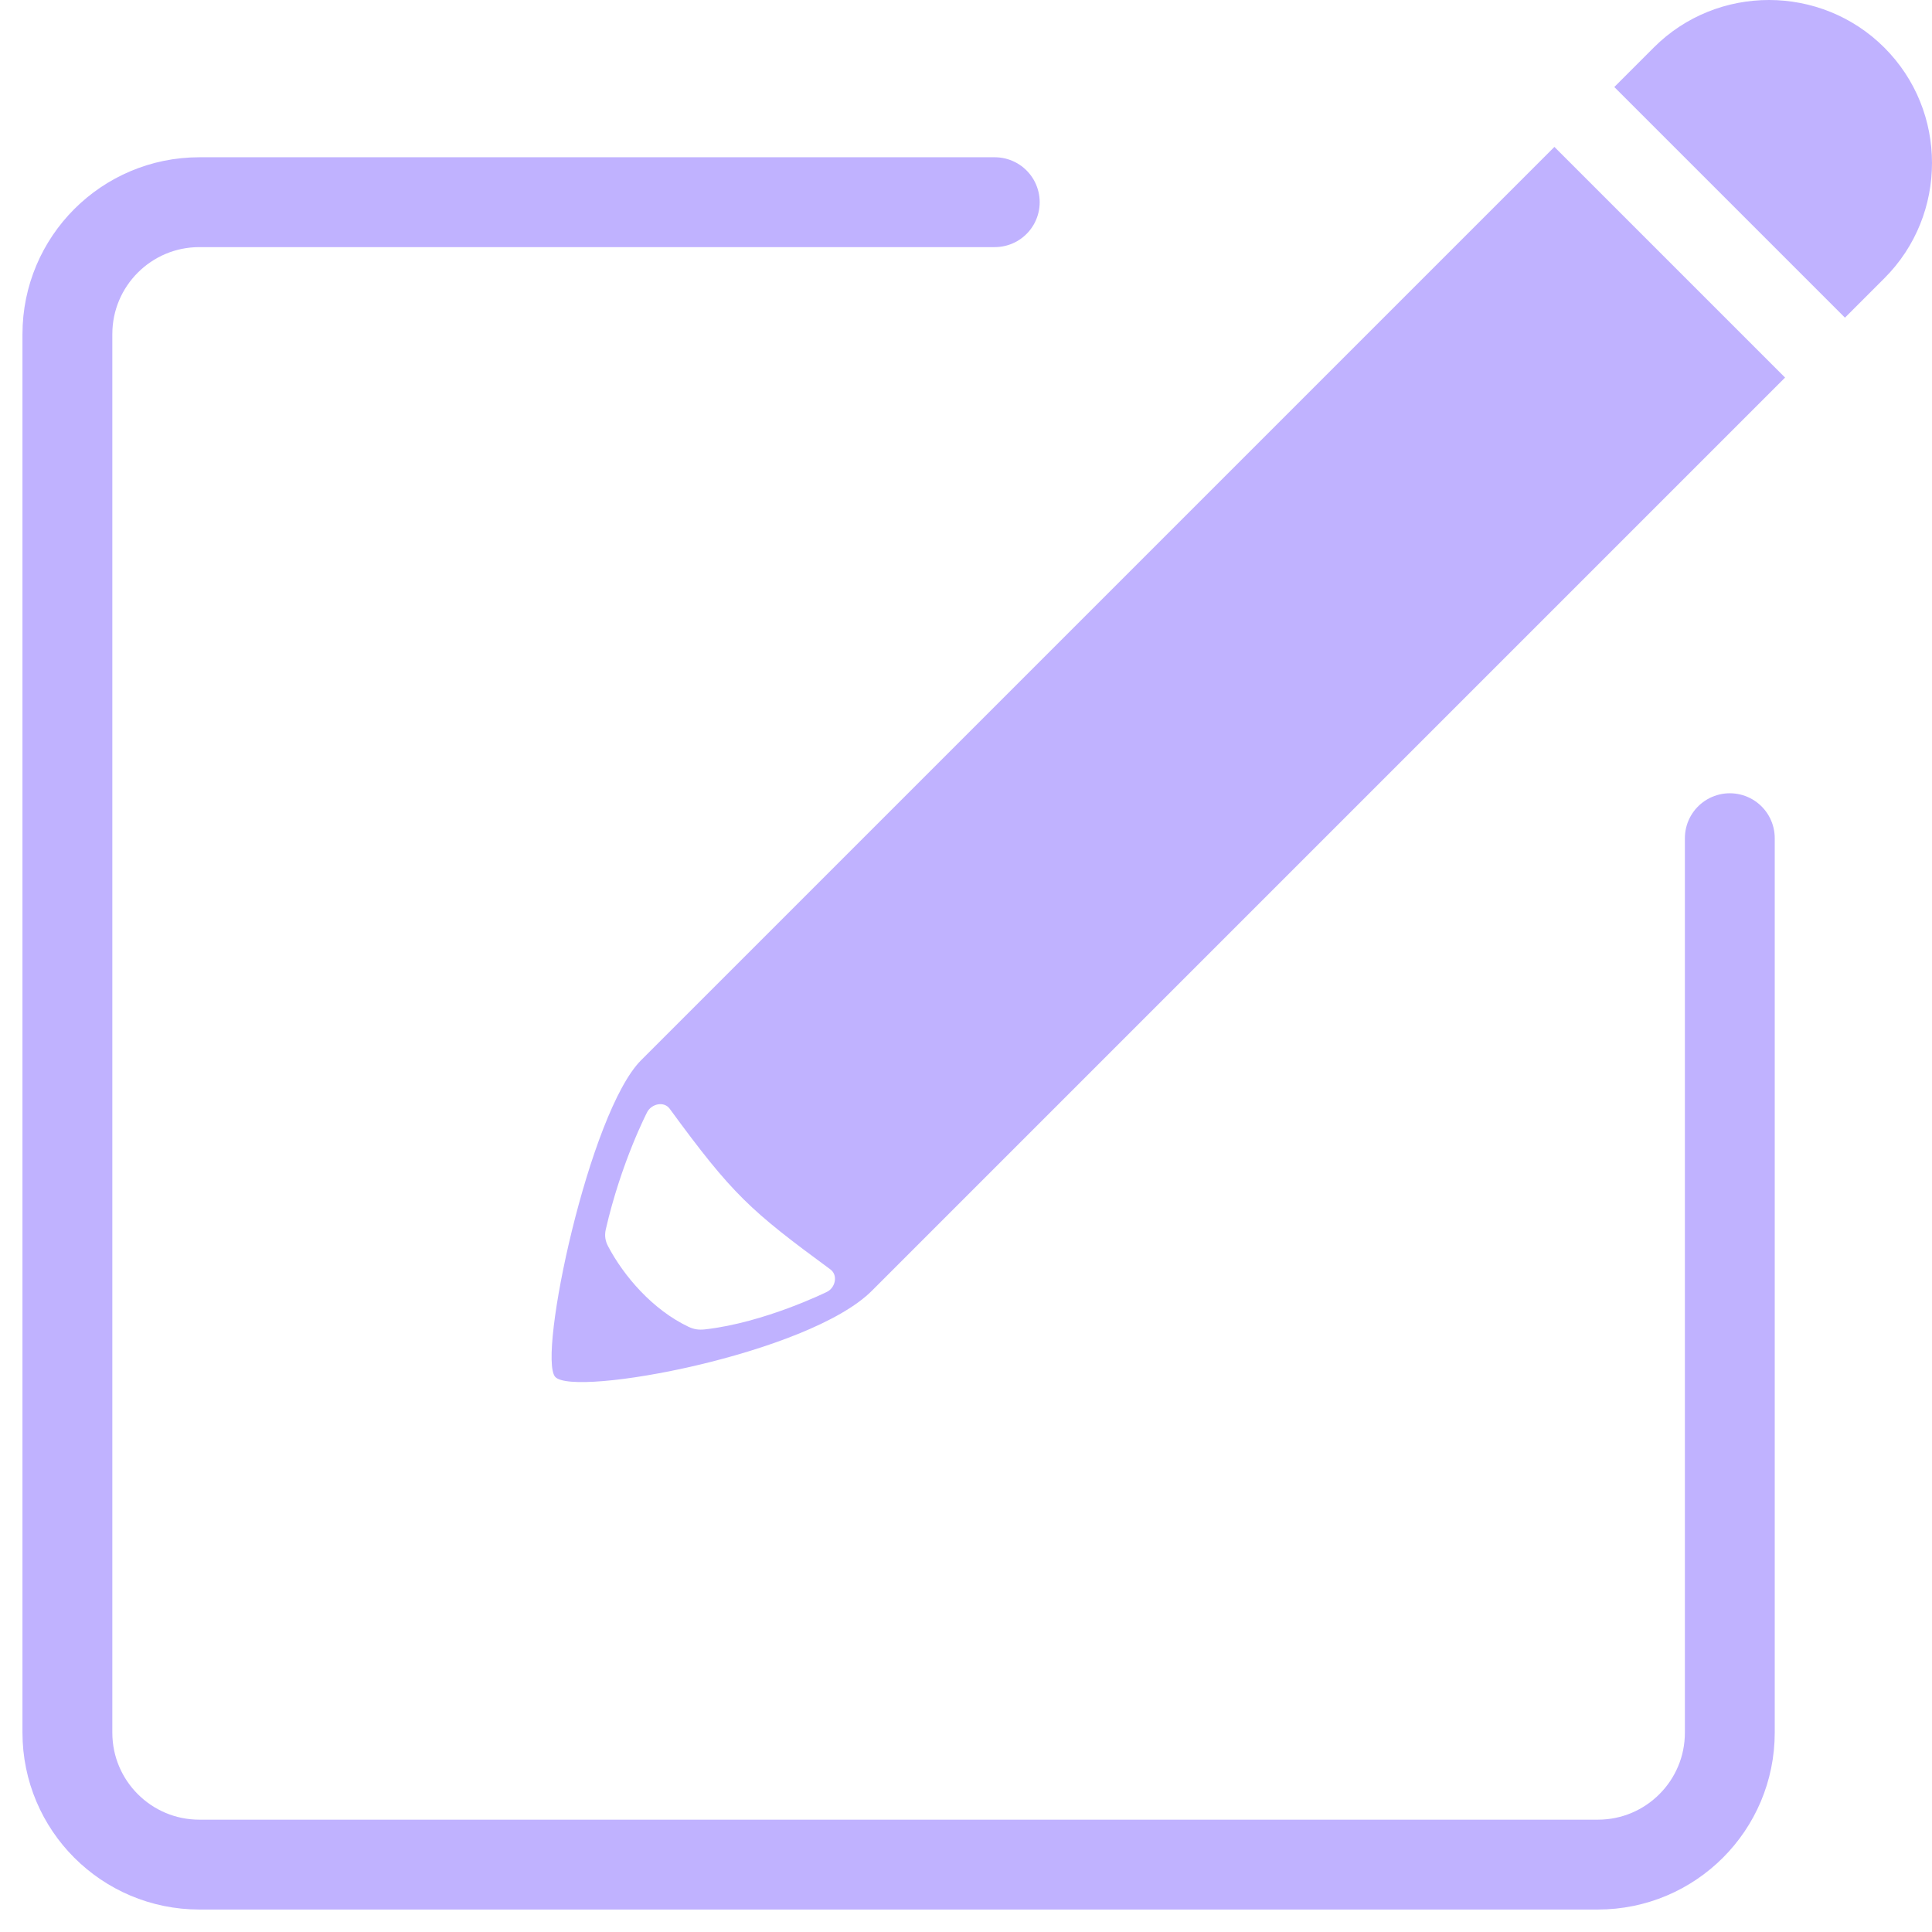 <?xml version="1.0" encoding="utf-8"?>
<!-- Generator: Adobe Illustrator 28.0.0, SVG Export Plug-In . SVG Version: 6.00 Build 0)  -->
<svg version="1.1" id="Layer_2_00000028290012586540853220000016623507670761220231_"
	 xmlns="http://www.w3.org/2000/svg" xmlns:xlink="http://www.w3.org/1999/xlink" x="0px" y="0px" viewBox="0 0 86 86"
	 enable-background="new 0 0 86 86" xml:space="preserve">
<path fill="#967FFF" d="M40.34-91.19"/>
<g>
	<path fill="#C0B2FF" d="M28.54,47.191c-2.312,2.312-4.62,13.186-3.828,14.096c0.807,0.926,11.274-1.007,14.096-3.828l40.652-40.652
		L69.192,6.539L28.54,47.191z M36.969,56.51c0.339,0.255,0.219,0.813-0.163,0.997c0,0-2.772,1.372-5.431,1.669
		c-0.269,0.028-0.481,0-0.721-0.113c-1.612-0.764-2.892-2.27-3.585-3.585c-0.127-0.24-0.163-0.474-0.106-0.742
		c0.693-3.026,1.853-5.247,1.853-5.247c0.205-0.361,0.742-0.474,0.99-0.141C32.613,53.187,33.391,53.88,36.969,56.51z"/>
	<path fill="#C0B2FF" d="M83.879,2.12C85.293,3.534,86,5.386,86,7.253c0,1.853-0.7,3.712-2.114,5.127l-1.761,1.761L71.858,3.873
		l1.761-1.761C76.44-0.709,81.057-0.702,83.879,2.12z"/>
	<path fill="none" stroke="#C0B2FF" stroke-width="4" stroke-linecap="round" stroke-linejoin="round" stroke-miterlimit="10" d="
		M44.28,9H8.875C5.63,9,3,11.63,3,14.875v62.25C3,80.37,5.63,83,8.875,83h62.25C74.37,83,77,80.37,77,77.125V37.311"/>
</g>
</svg>
